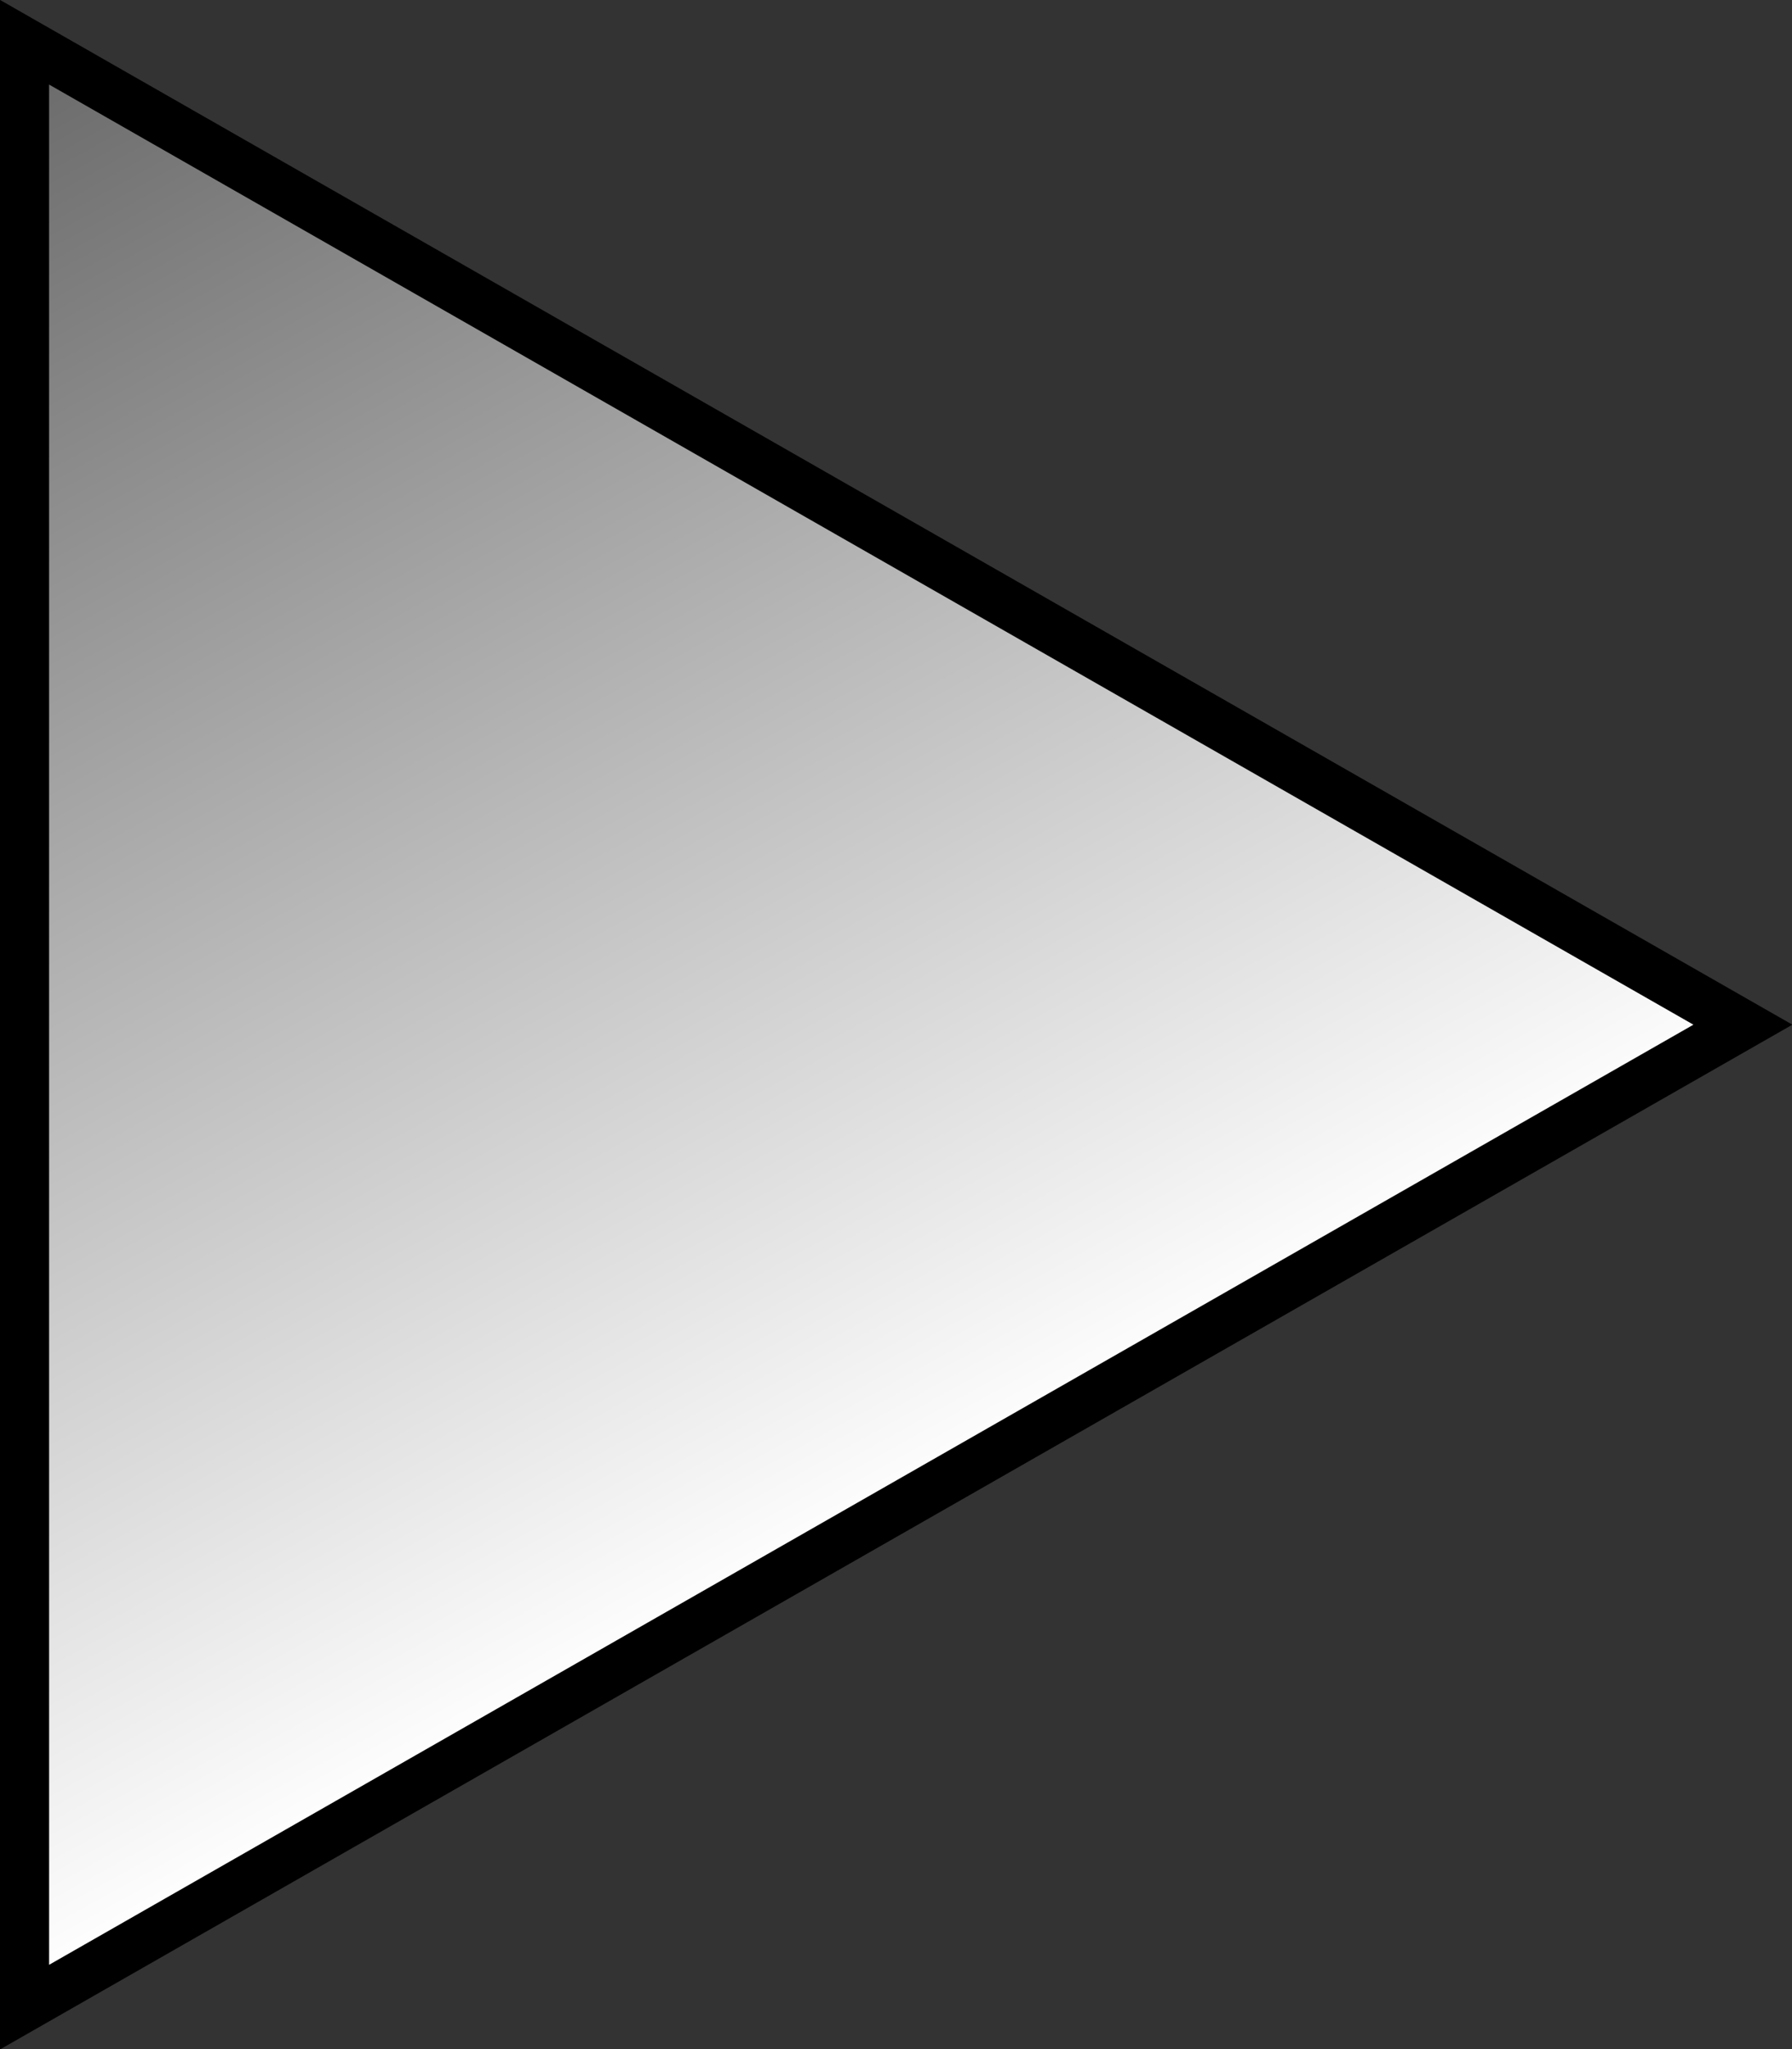 <?xml version="1.0" encoding="UTF-8" standalone="no"?>
<svg xmlns:rdf="http://www.w3.org/1999/02/22-rdf-syntax-ns#" xmlns="http://www.w3.org/2000/svg" xmlns:cc="http://creativecommons.org/ns#" xmlns:xlink="http://www.w3.org/1999/xlink" xmlns:dc="http://purl.org/dc/elements/1.1/" id="svg2" height="83.438" width="73" version="1.1">
  <rect width="100%" height="100%" fill="#333333" stroke="none"/>
  <defs id="defs4">
    <linearGradient id="linearGradient3761" y2="175.77" gradientUnits="userSpaceOnUse" y1="114.88" x2="34.036" x1=".429">
      <stop id="stop3757" stop-color="#696969" offset="0"/>
      <stop id="stop3759" stop-color="#fff" offset="1"/>
    </linearGradient>
  </defs>
  <g id="layer1" transform="translate(1 -970.64)">
    <path id="path2985" d="m0 194.88v-80l70 40z" transform="translate(0 857.48)" stroke="#000" stroke-width="2" fill="url(#linearGradient3761)"/>
  </g>
</svg>
